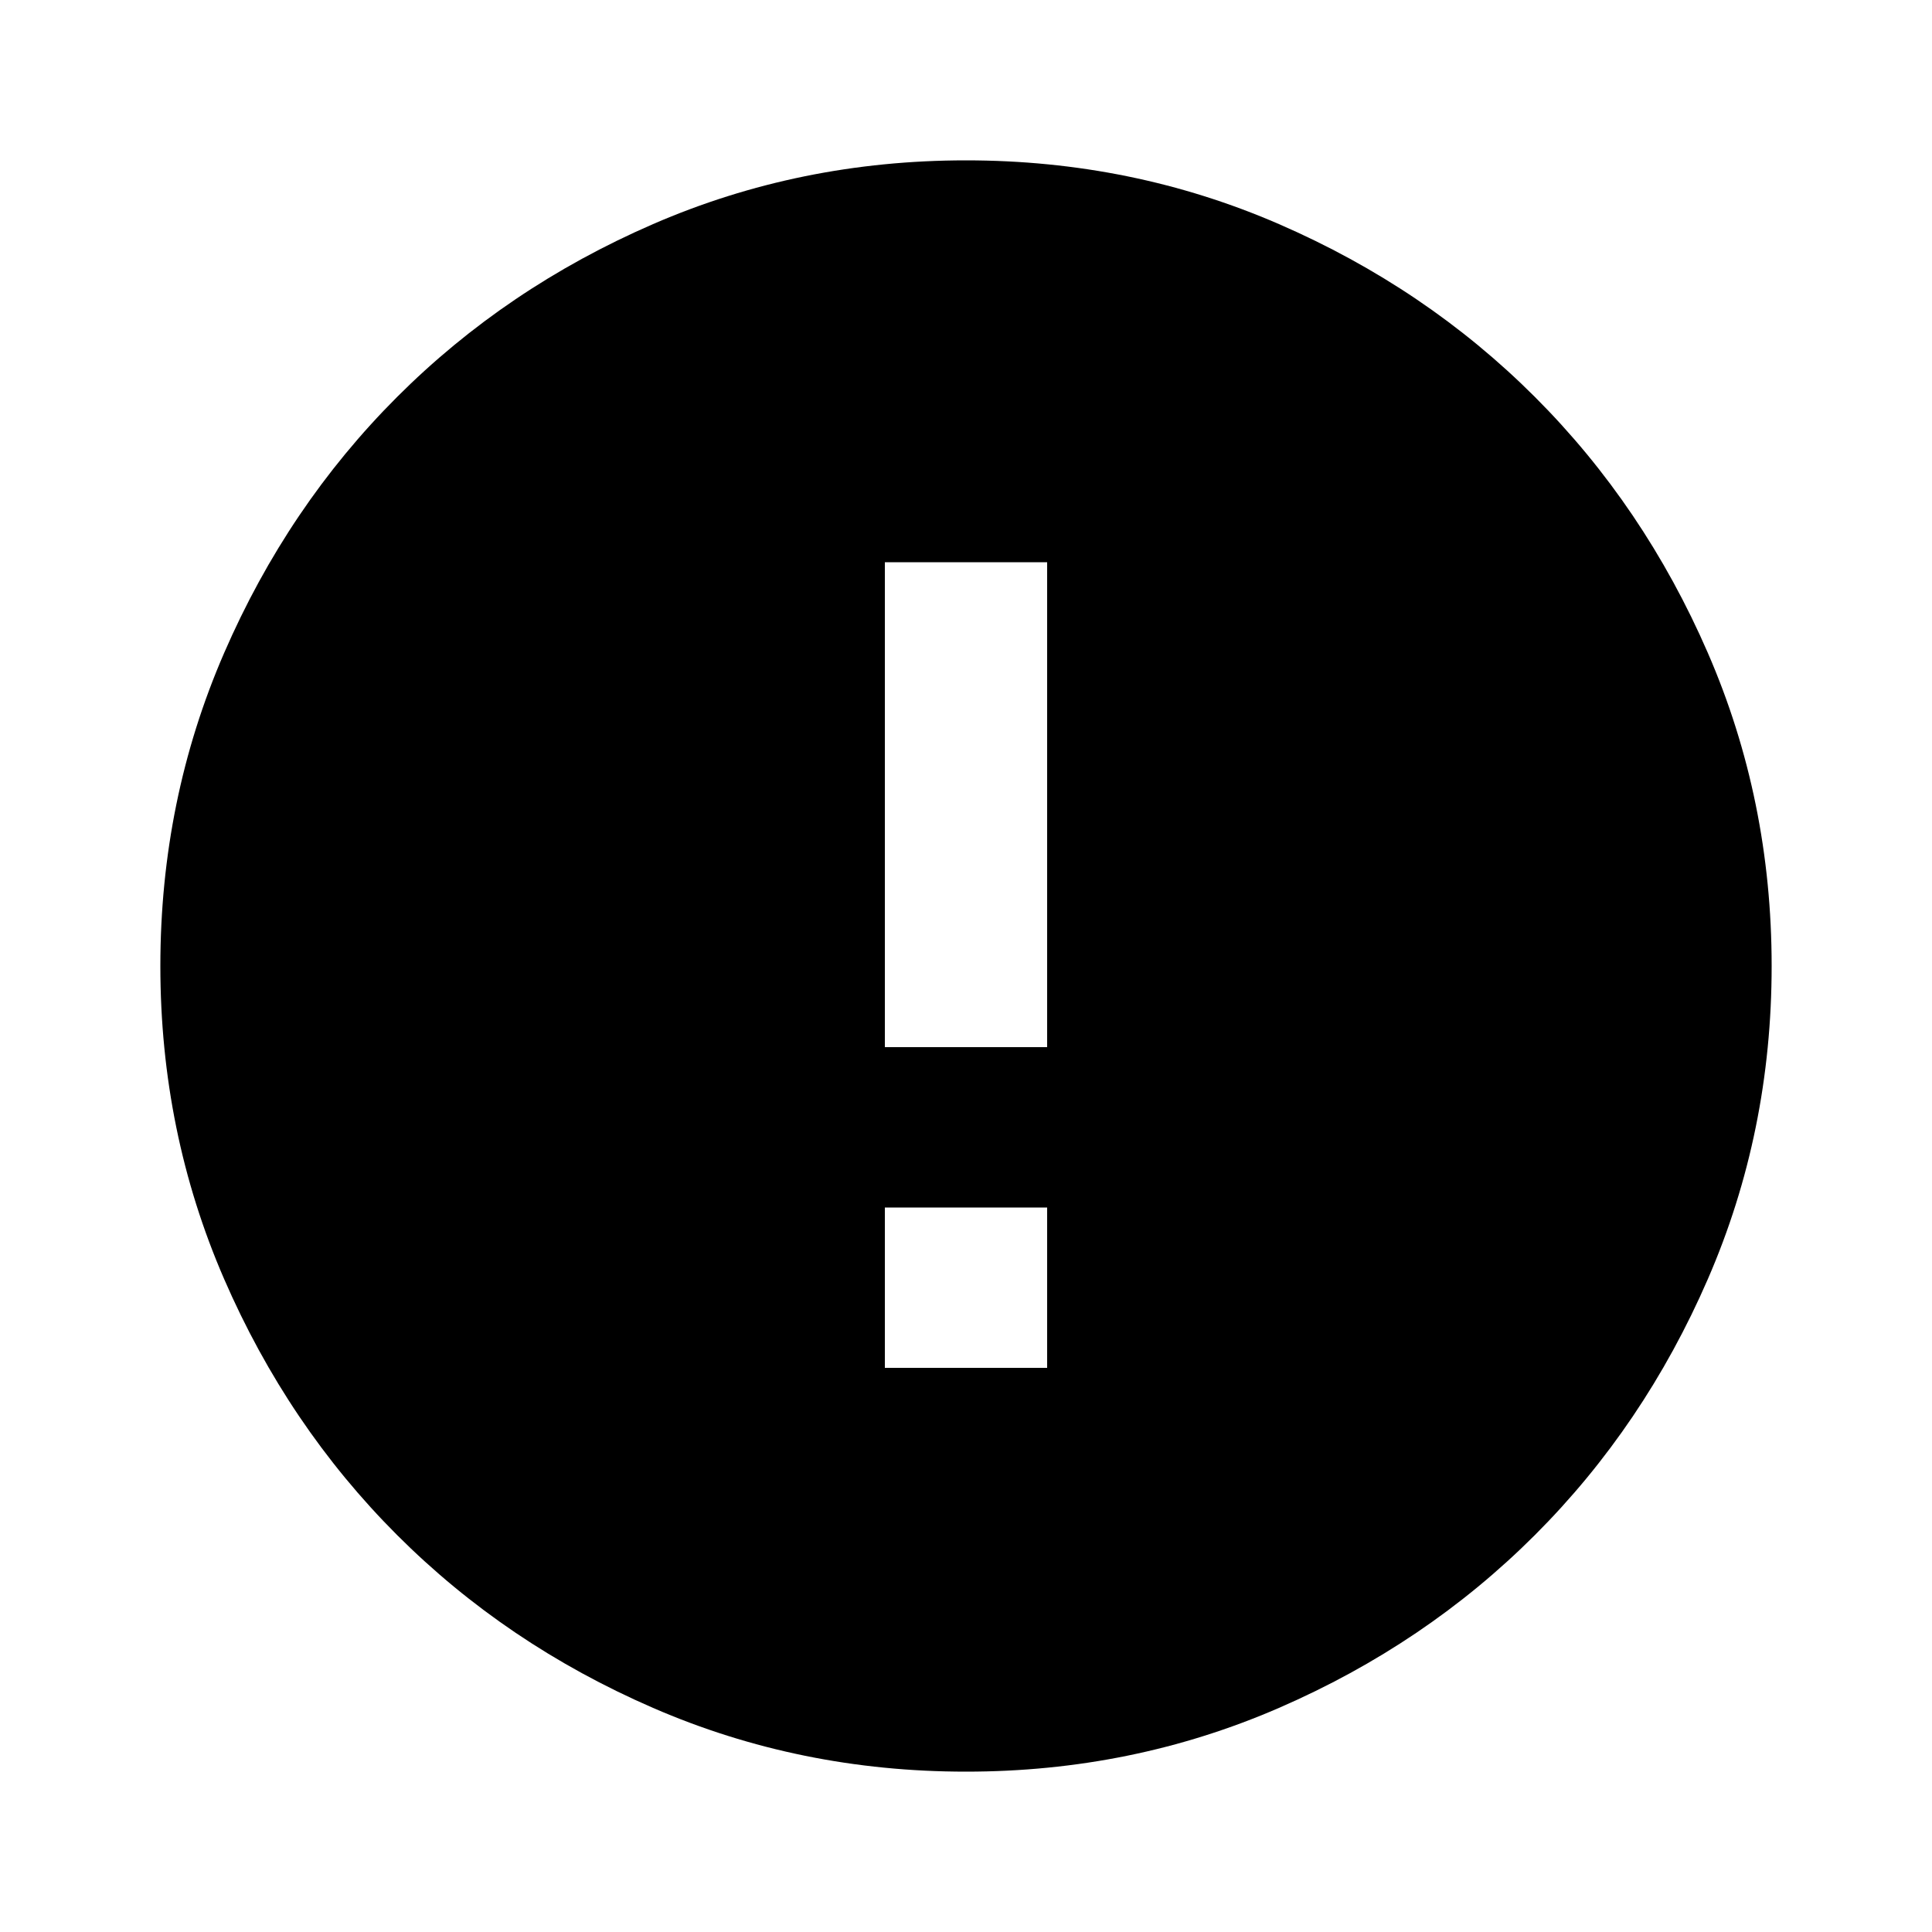 <svg version="1.1" xmlns="http://www.w3.org/2000/svg" fill="currentColor" width="1em" height="1em" viewBox="0 0 32 32">
<path d="M16 2.656q2.752 0 5.184 1.056t4.24 2.864 2.864 4.24 1.056 5.184-1.056 5.184-2.864 4.24-4.24 2.864-5.184 1.056-5.184-1.056-4.24-2.864-2.864-4.24-1.056-5.184 1.056-5.184 2.864-4.24 4.24-2.864 5.184-1.056zM17.344 20h-2.688v2.656h2.688v-2.656zM17.344 9.312h-2.688v8.032h2.688v-8.032z"></path>
</svg>

